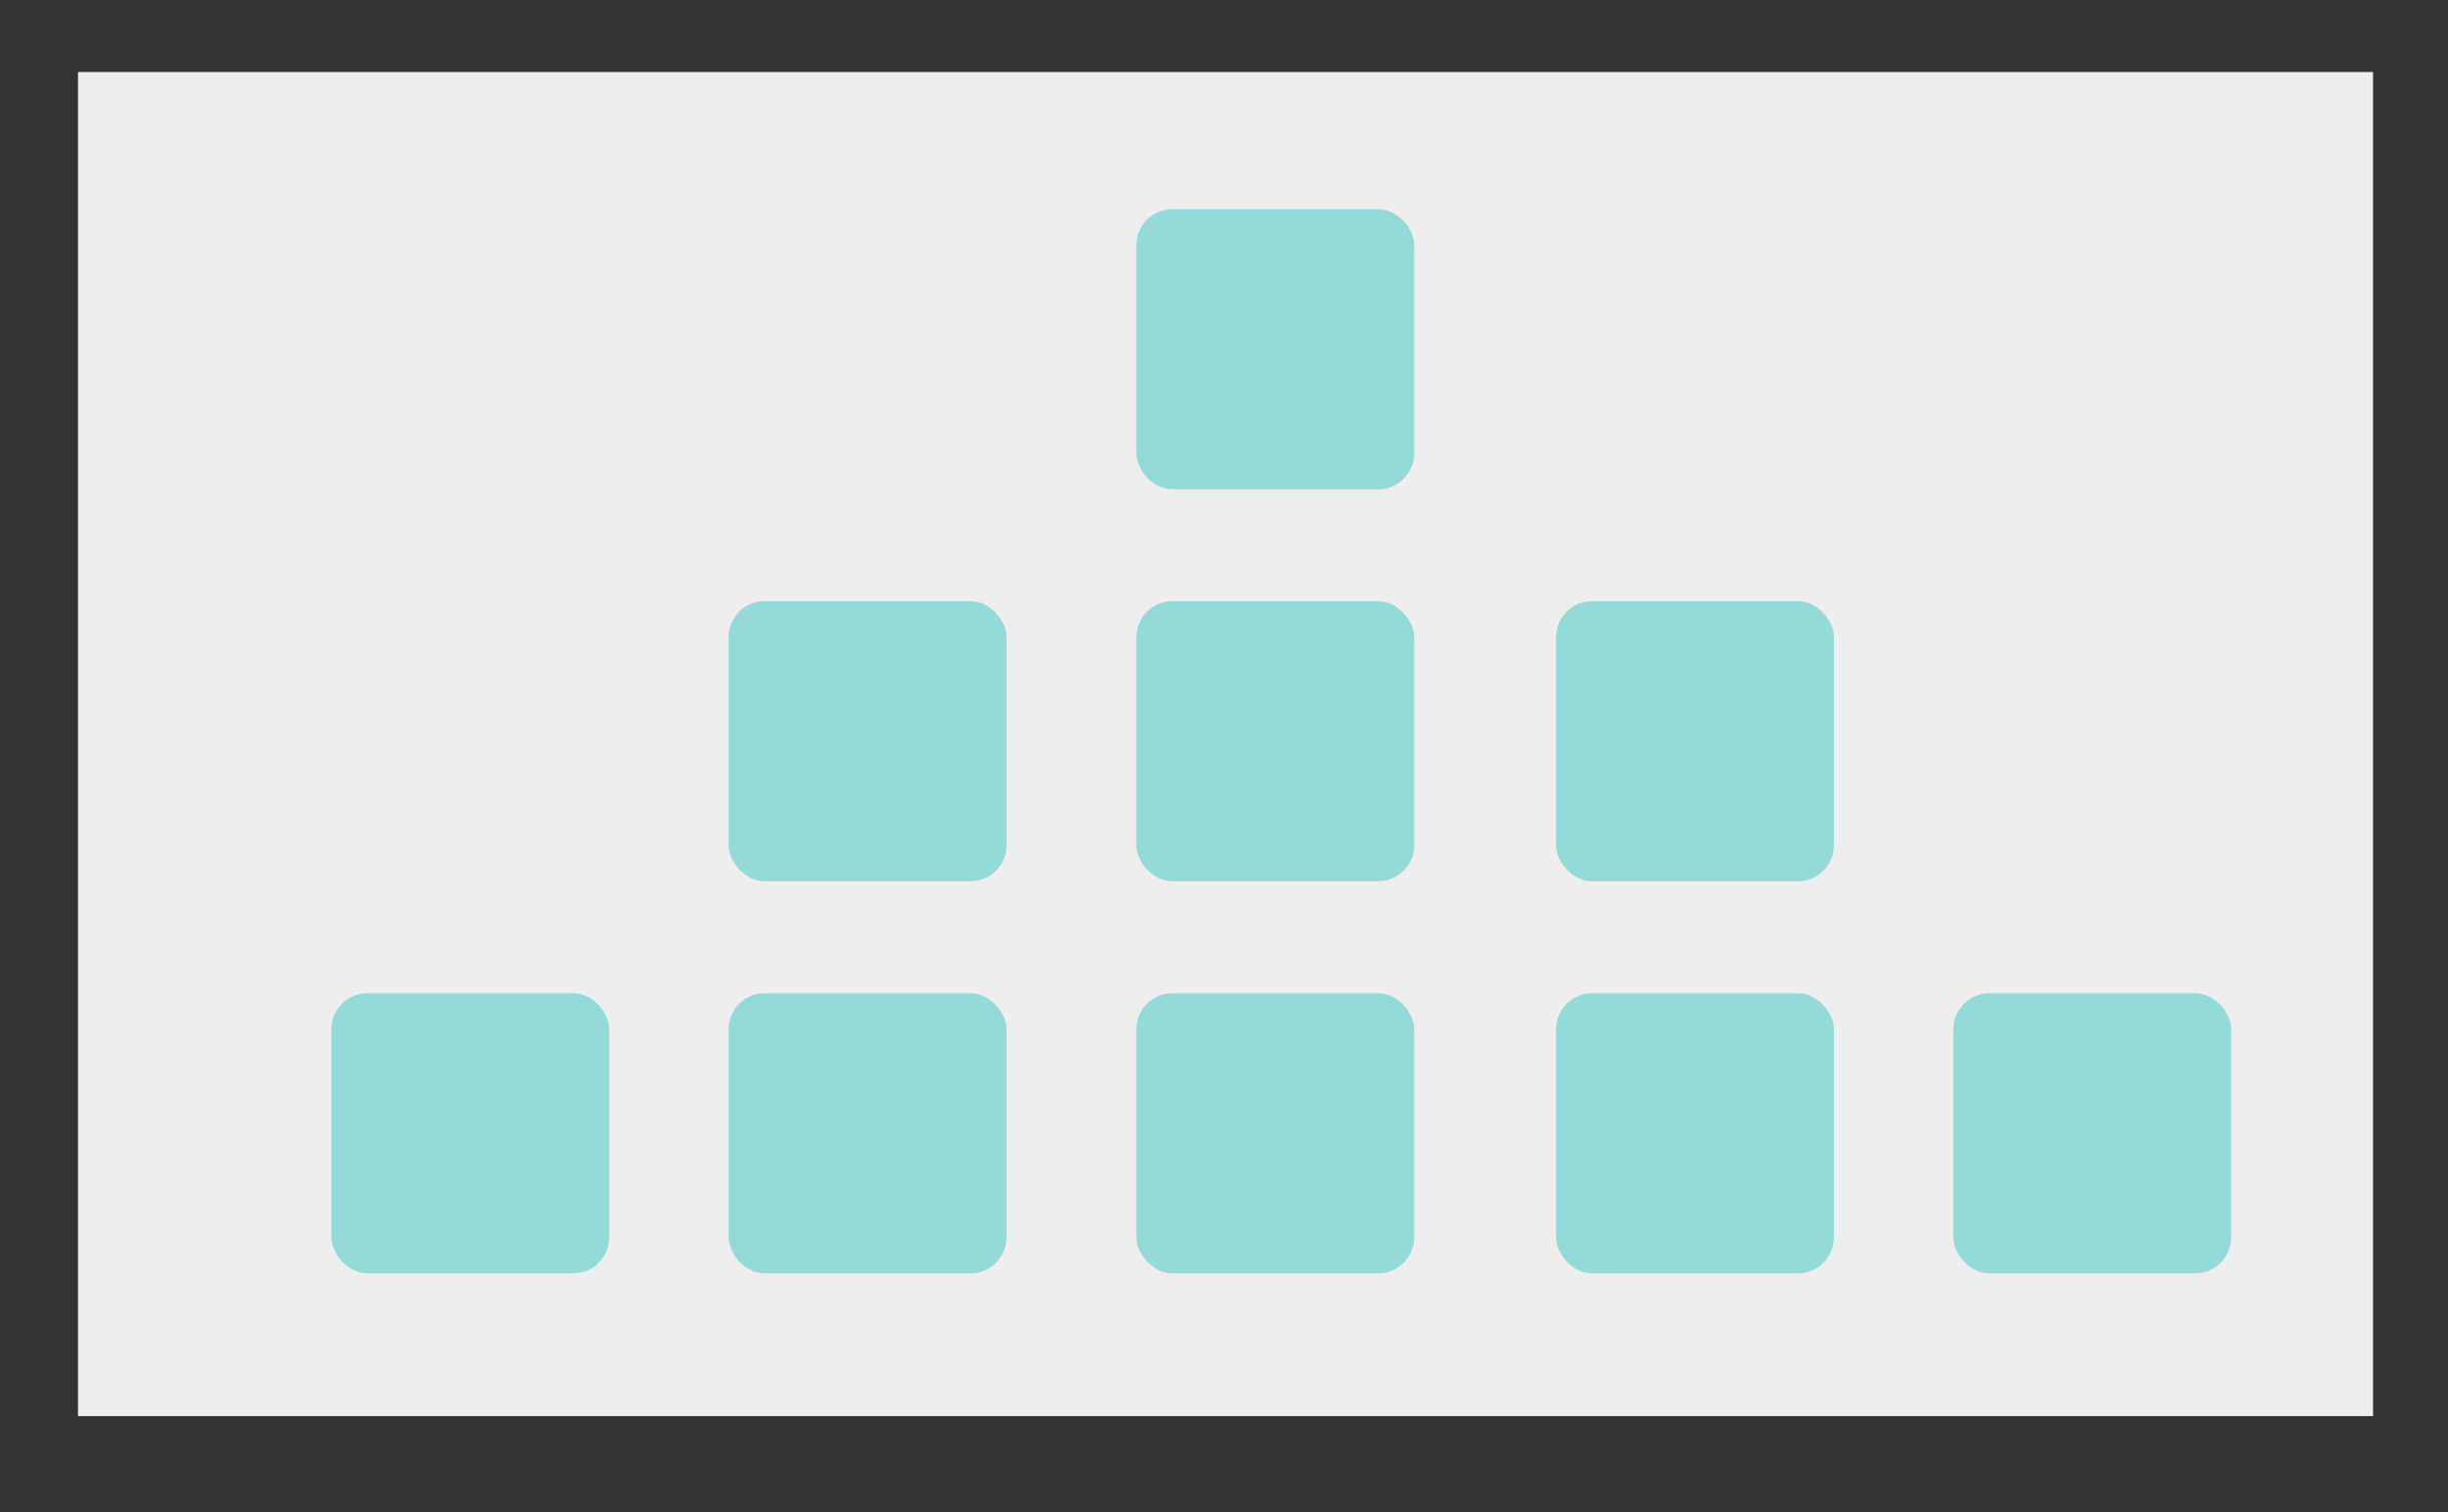 <?xml version="1.0" encoding="UTF-8" standalone="no"?>
<svg width="204px" height="126px" viewBox="0 0 204 126" version="1.1" xmlns="http://www.w3.org/2000/svg"
     xmlns:xlink="http://www.w3.org/1999/xlink" xmlns:sketch="http://www.bohemiancoding.com/sketch/ns">
    <rect x="0" y="0" width="204" height="126" fill="#333333" stroke="none"/>
    <!-- Generator: Sketch 3.4.4 (17249) - http://www.bohemiancoding.com/sketch -->
    <title>Layout - Unity</title>
    <desc>Created with Sketch.</desc>
    <defs></defs>
    <g id="--Images" stroke="none" stroke-width="1" fill="none" fill-rule="evenodd" sketch:type="MSPage">
        <g id="Layout---Unity-" sketch:type="MSArtboardGroup">
            <g id="Pyramid" sketch:type="MSLayerGroup" transform="translate(6, 6)">
                <rect id="Rectangle-39" fill="#EEEEEE" sketch:type="MSShapeGroup" x="0.502" y="0"
                      width="191.252" height="112"></rect>
                <rect id="Rectangle-19-Copy" opacity="0.5" fill="#38C6C2" sketch:type="MSShapeGroup" x="88.695"
                      y="11.433" width="23.156" height="23.339" rx="3"></rect>
                <rect id="Rectangle-19-Copy-3" opacity="0.5" fill="#38C6C2" sketch:type="MSShapeGroup" x="88.695"
                      y="44.093" width="23.156" height="23.339" rx="3"></rect>
                <rect id="Rectangle-19-Copy-6" opacity="0.5" fill="#38C6C2" sketch:type="MSShapeGroup" x="88.695"
                      y="76.763" width="23.156" height="23.339" rx="3"></rect>
                <rect id="Rectangle-19-Copy-5" opacity="0.5" fill="#38C6C2" sketch:type="MSShapeGroup" x="123.672"
                      y="44.093" width="23.156" height="23.339" rx="3"></rect>
                <rect id="Rectangle-19-Copy-7" opacity="0.5" fill="#38C6C2" sketch:type="MSShapeGroup" x="123.672"
                      y="76.763" width="23.156" height="23.339" rx="3"></rect>
                <rect id="Rectangle-19-Copy-9" opacity="0.5" fill="#38C6C2" sketch:type="MSShapeGroup" x="156.777"
                      y="76.763" width="23.156" height="23.339" rx="3"></rect>
                <rect id="Rectangle-19-Copy-4" opacity="0.5" fill="#38C6C2" sketch:type="MSShapeGroup" x="54.719"
                      y="44.093" width="23.156" height="23.339" rx="3"></rect>
                <rect id="Rectangle-19-Copy-8" opacity="0.5" fill="#38C6C2" sketch:type="MSShapeGroup" x="54.719"
                      y="76.763" width="23.156" height="23.339" rx="3"></rect>
                <rect id="Rectangle-19-Copy-10" opacity="0.5" fill="#38C6C2" sketch:type="MSShapeGroup" x="21.613"
                      y="76.763" width="23.156" height="23.339" rx="3"></rect>
            </g>
        </g>
    </g>
</svg>
